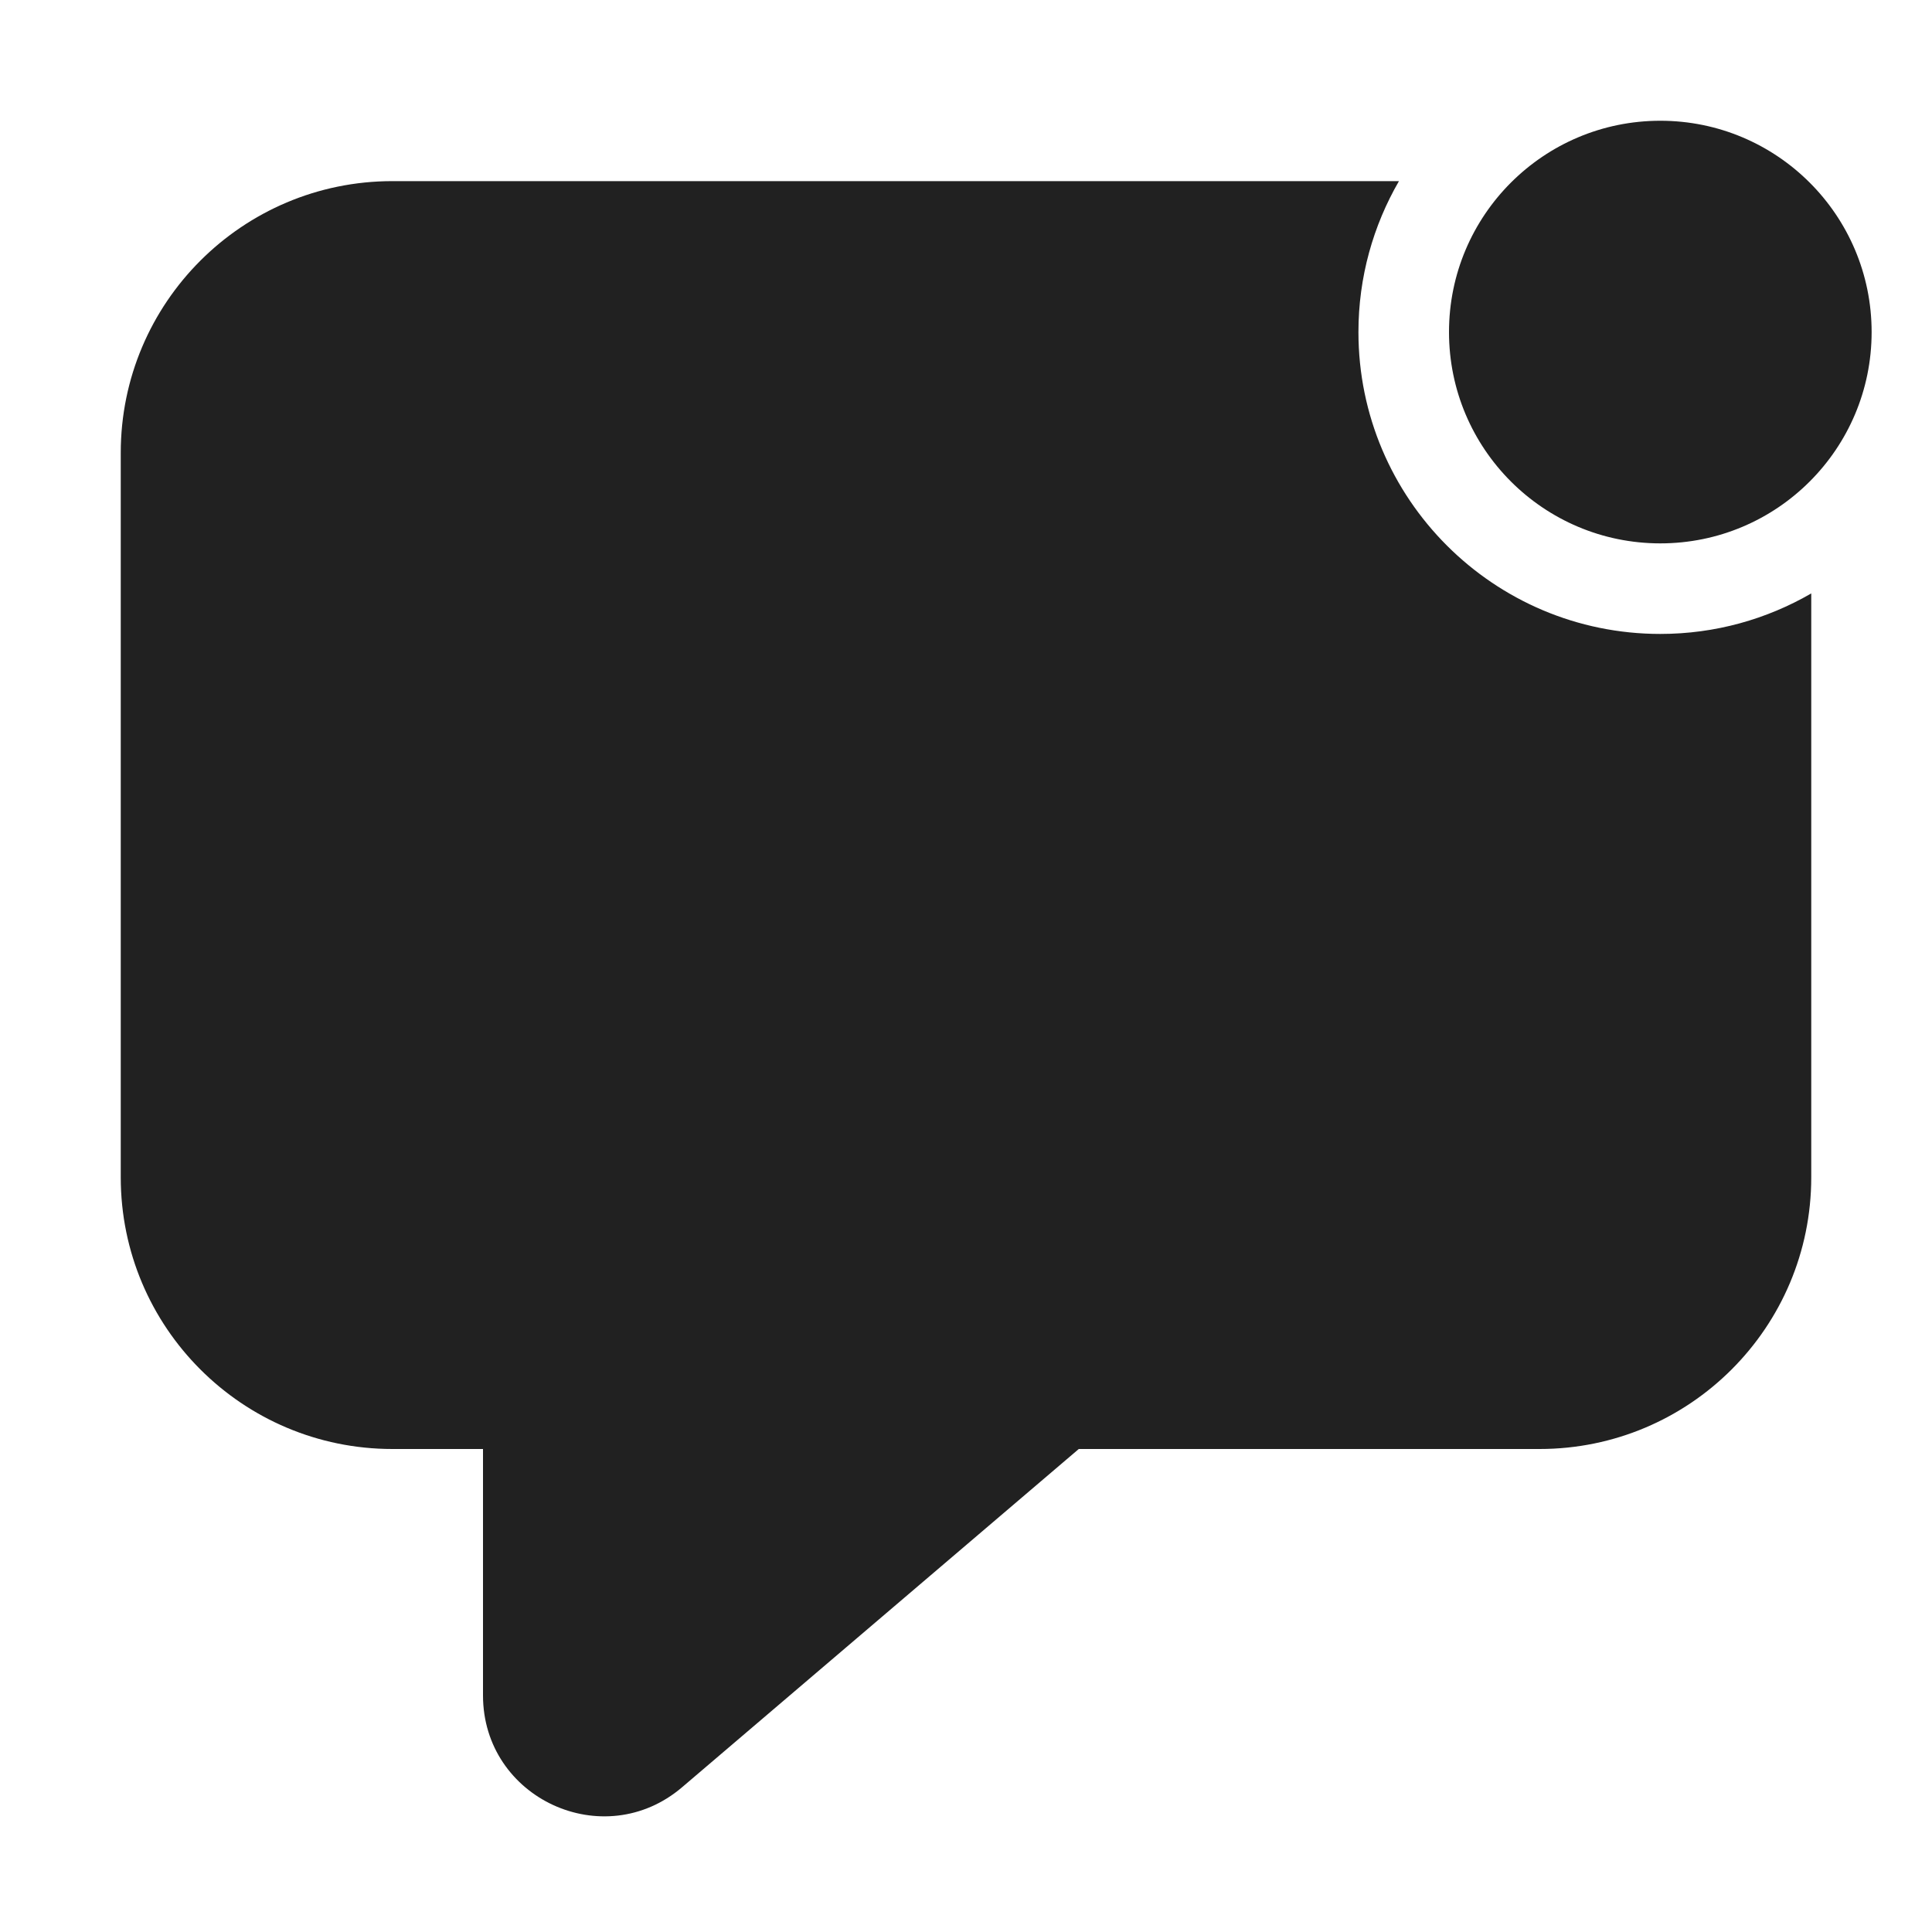 <svg width="32" height="32" viewBox="0 0 32 32" fill="none" xmlns="http://www.w3.org/2000/svg">
<path d="M23.171 3C22.745 3.736 22.5 4.589 22.5 5.5C22.5 8.261 24.739 10.5 27.5 10.5C28.411 10.5 29.264 10.255 30 9.829V19.5C30 21.985 27.985 24 25.5 24H17.868L11.298 29.602C9.999 30.71 8 29.787 8 28.081V24H6.5C4.015 24 2 21.985 2 19.5V7.5C2 5.015 4.015 3 6.5 3H23.171ZM27.5 2C29.433 2 31 3.567 31 5.5C31 7.433 29.433 9 27.5 9C25.567 9 24 7.433 24 5.5C24 3.567 25.567 2 27.5 2Z" fill="#212121"/>
</svg>
